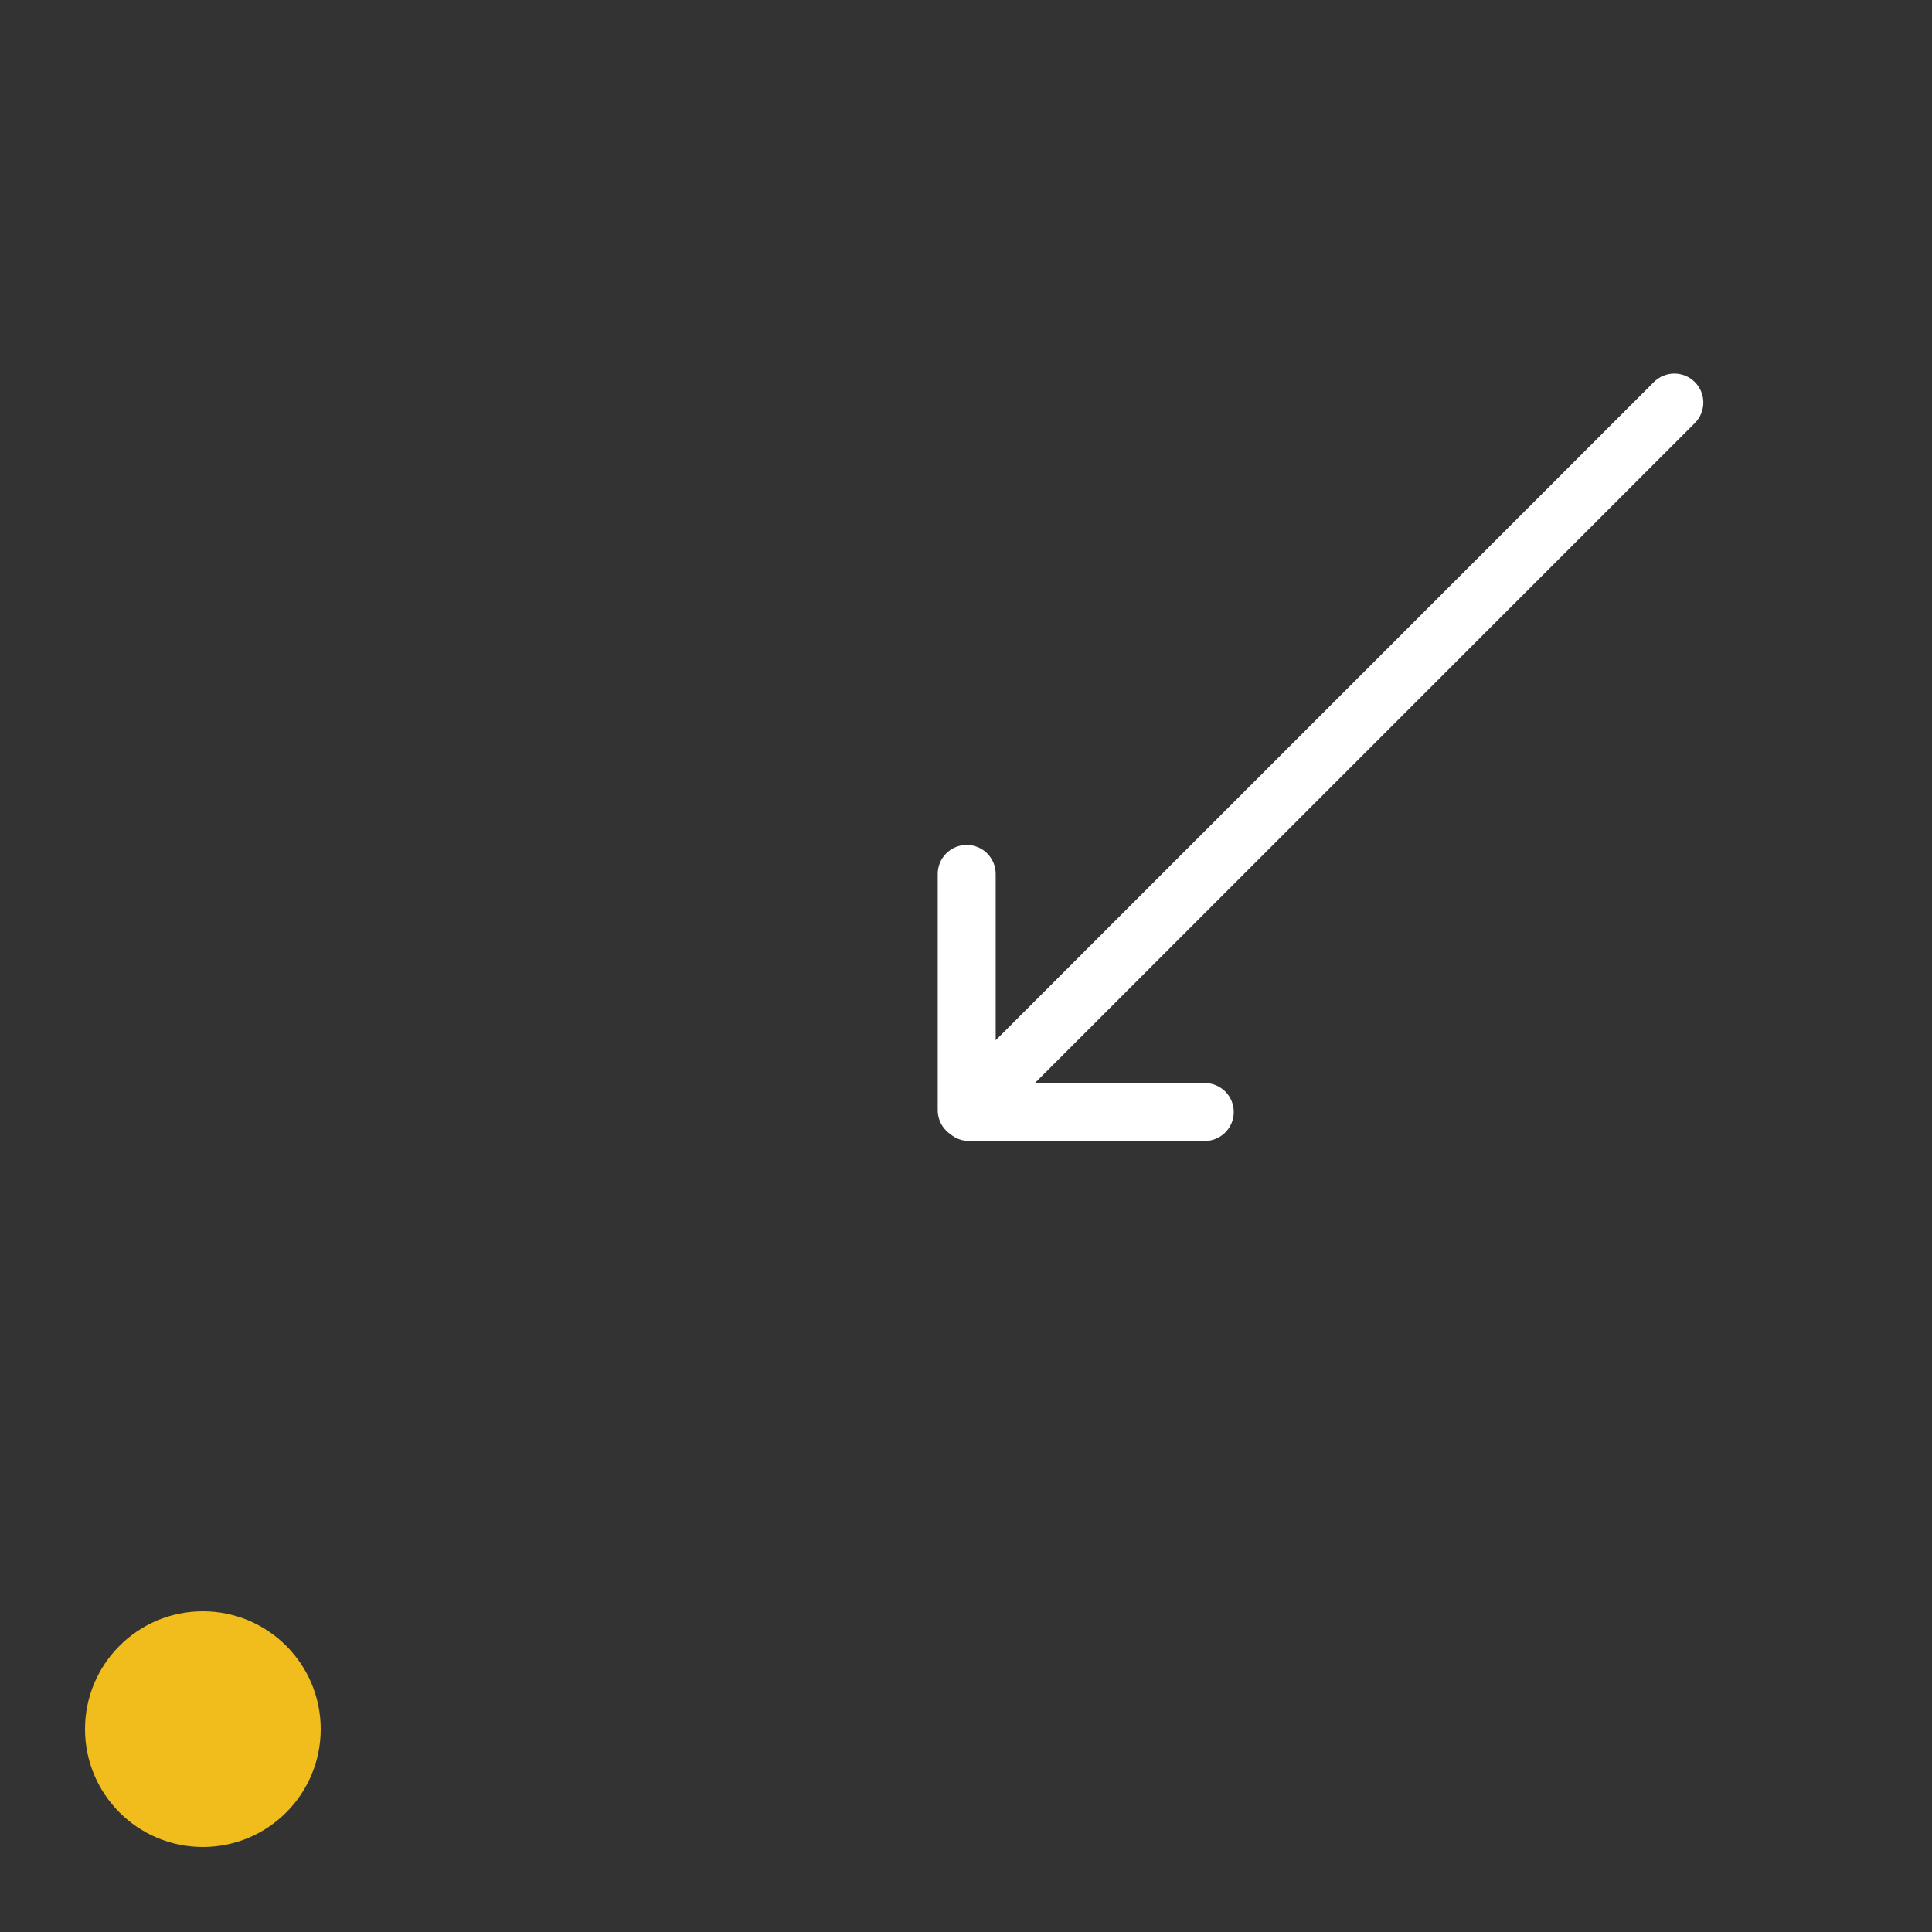 <?xml version="1.0" encoding="UTF-8"?>
<svg width="500px" height="500px" viewBox="0 0 500 500" version="1.1" xmlns="http://www.w3.org/2000/svg" xmlns:xlink="http://www.w3.org/1999/xlink">
    <rect x="0" y="0" width="500" height="500" fill="#333333" stroke="none"/>
    <!-- Generator: Sketch 53.2 (72643) - https://sketchapp.com -->
    <title>Artboard</title>
    <desc>Created with Sketch.</desc>
    <g id="Artboard" stroke="none" stroke-width="1" fill="none" fill-rule="evenodd">
        <circle id="Oval" fill="#F0BD1D" cx="52.5" cy="447.5" r="30.5"></circle>
        <path d="M340.878,59.12 C341.341,59.03 341.82,58.983 342.31,58.983 C344.408,58.983 346.305,59.845 347.666,61.233 C347.684,61.251 347.702,61.269 347.72,61.287 L390.853,104.42 C393.782,107.349 393.782,112.098 390.853,115.027 C387.924,117.956 383.176,117.956 380.247,115.027 L349.81,84.59 L349.81,325.483 C349.81,329.625 346.452,332.983 342.31,332.983 C338.168,332.983 334.81,329.625 334.81,325.483 L334.81,83.937 L303.72,115.027 C300.791,117.956 296.042,117.956 293.113,115.027 C290.184,112.098 290.184,107.349 293.113,104.42 L336.247,61.287 C337.54,59.993 339.188,59.271 340.878,59.12 L340.878,59.12 Z" id="Path" fill="#FFFFFF" transform="translate(341.983, 195.983) rotate(225) translate(-341.983, -195.983) "></path>
    </g>
</svg>